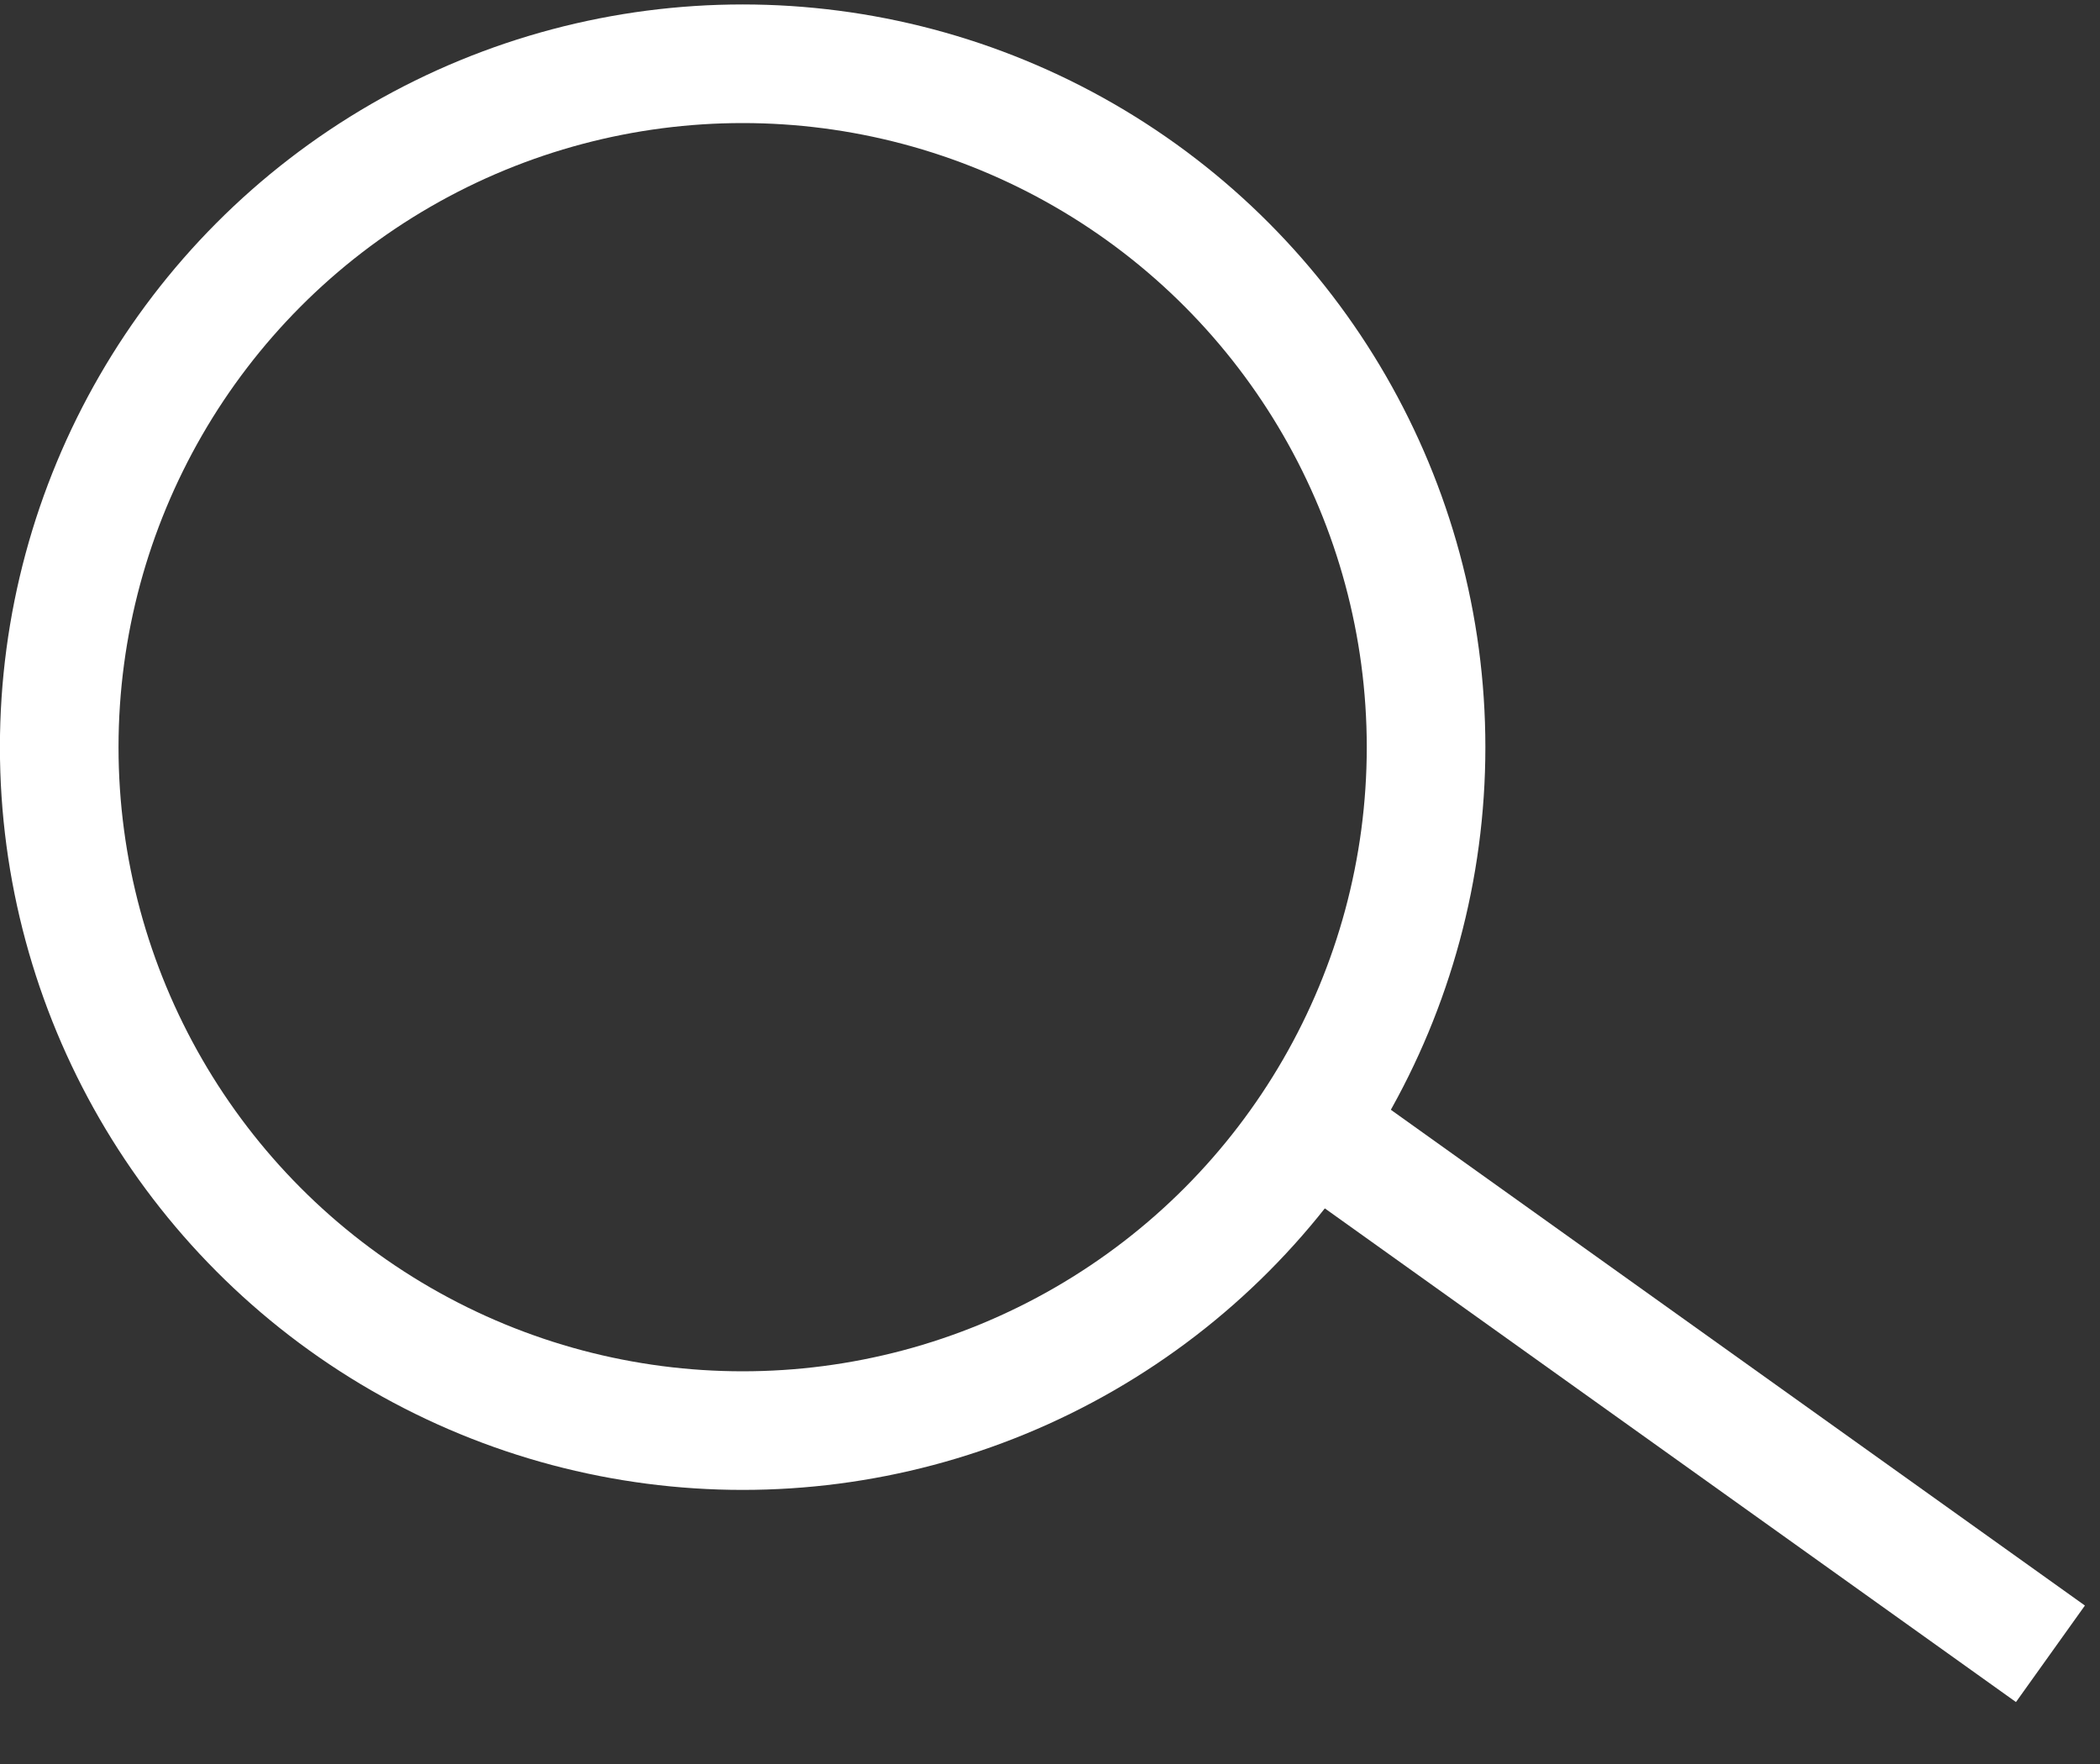 <svg xmlns="http://www.w3.org/2000/svg" class="w-6 h-5" viewBox="0 0 25 21" fill="none"><rect x="0" y="0" width="25" height="21" fill="#333333" stroke="none"/><line x1="15.569" y1="13.373" x2="24.41" y2="19.688" stroke="white" stroke-width="1.412"></line><circle cx="8.841" cy="8.895" r="8.136" stroke="white" stroke-width="1.412"></circle></svg>